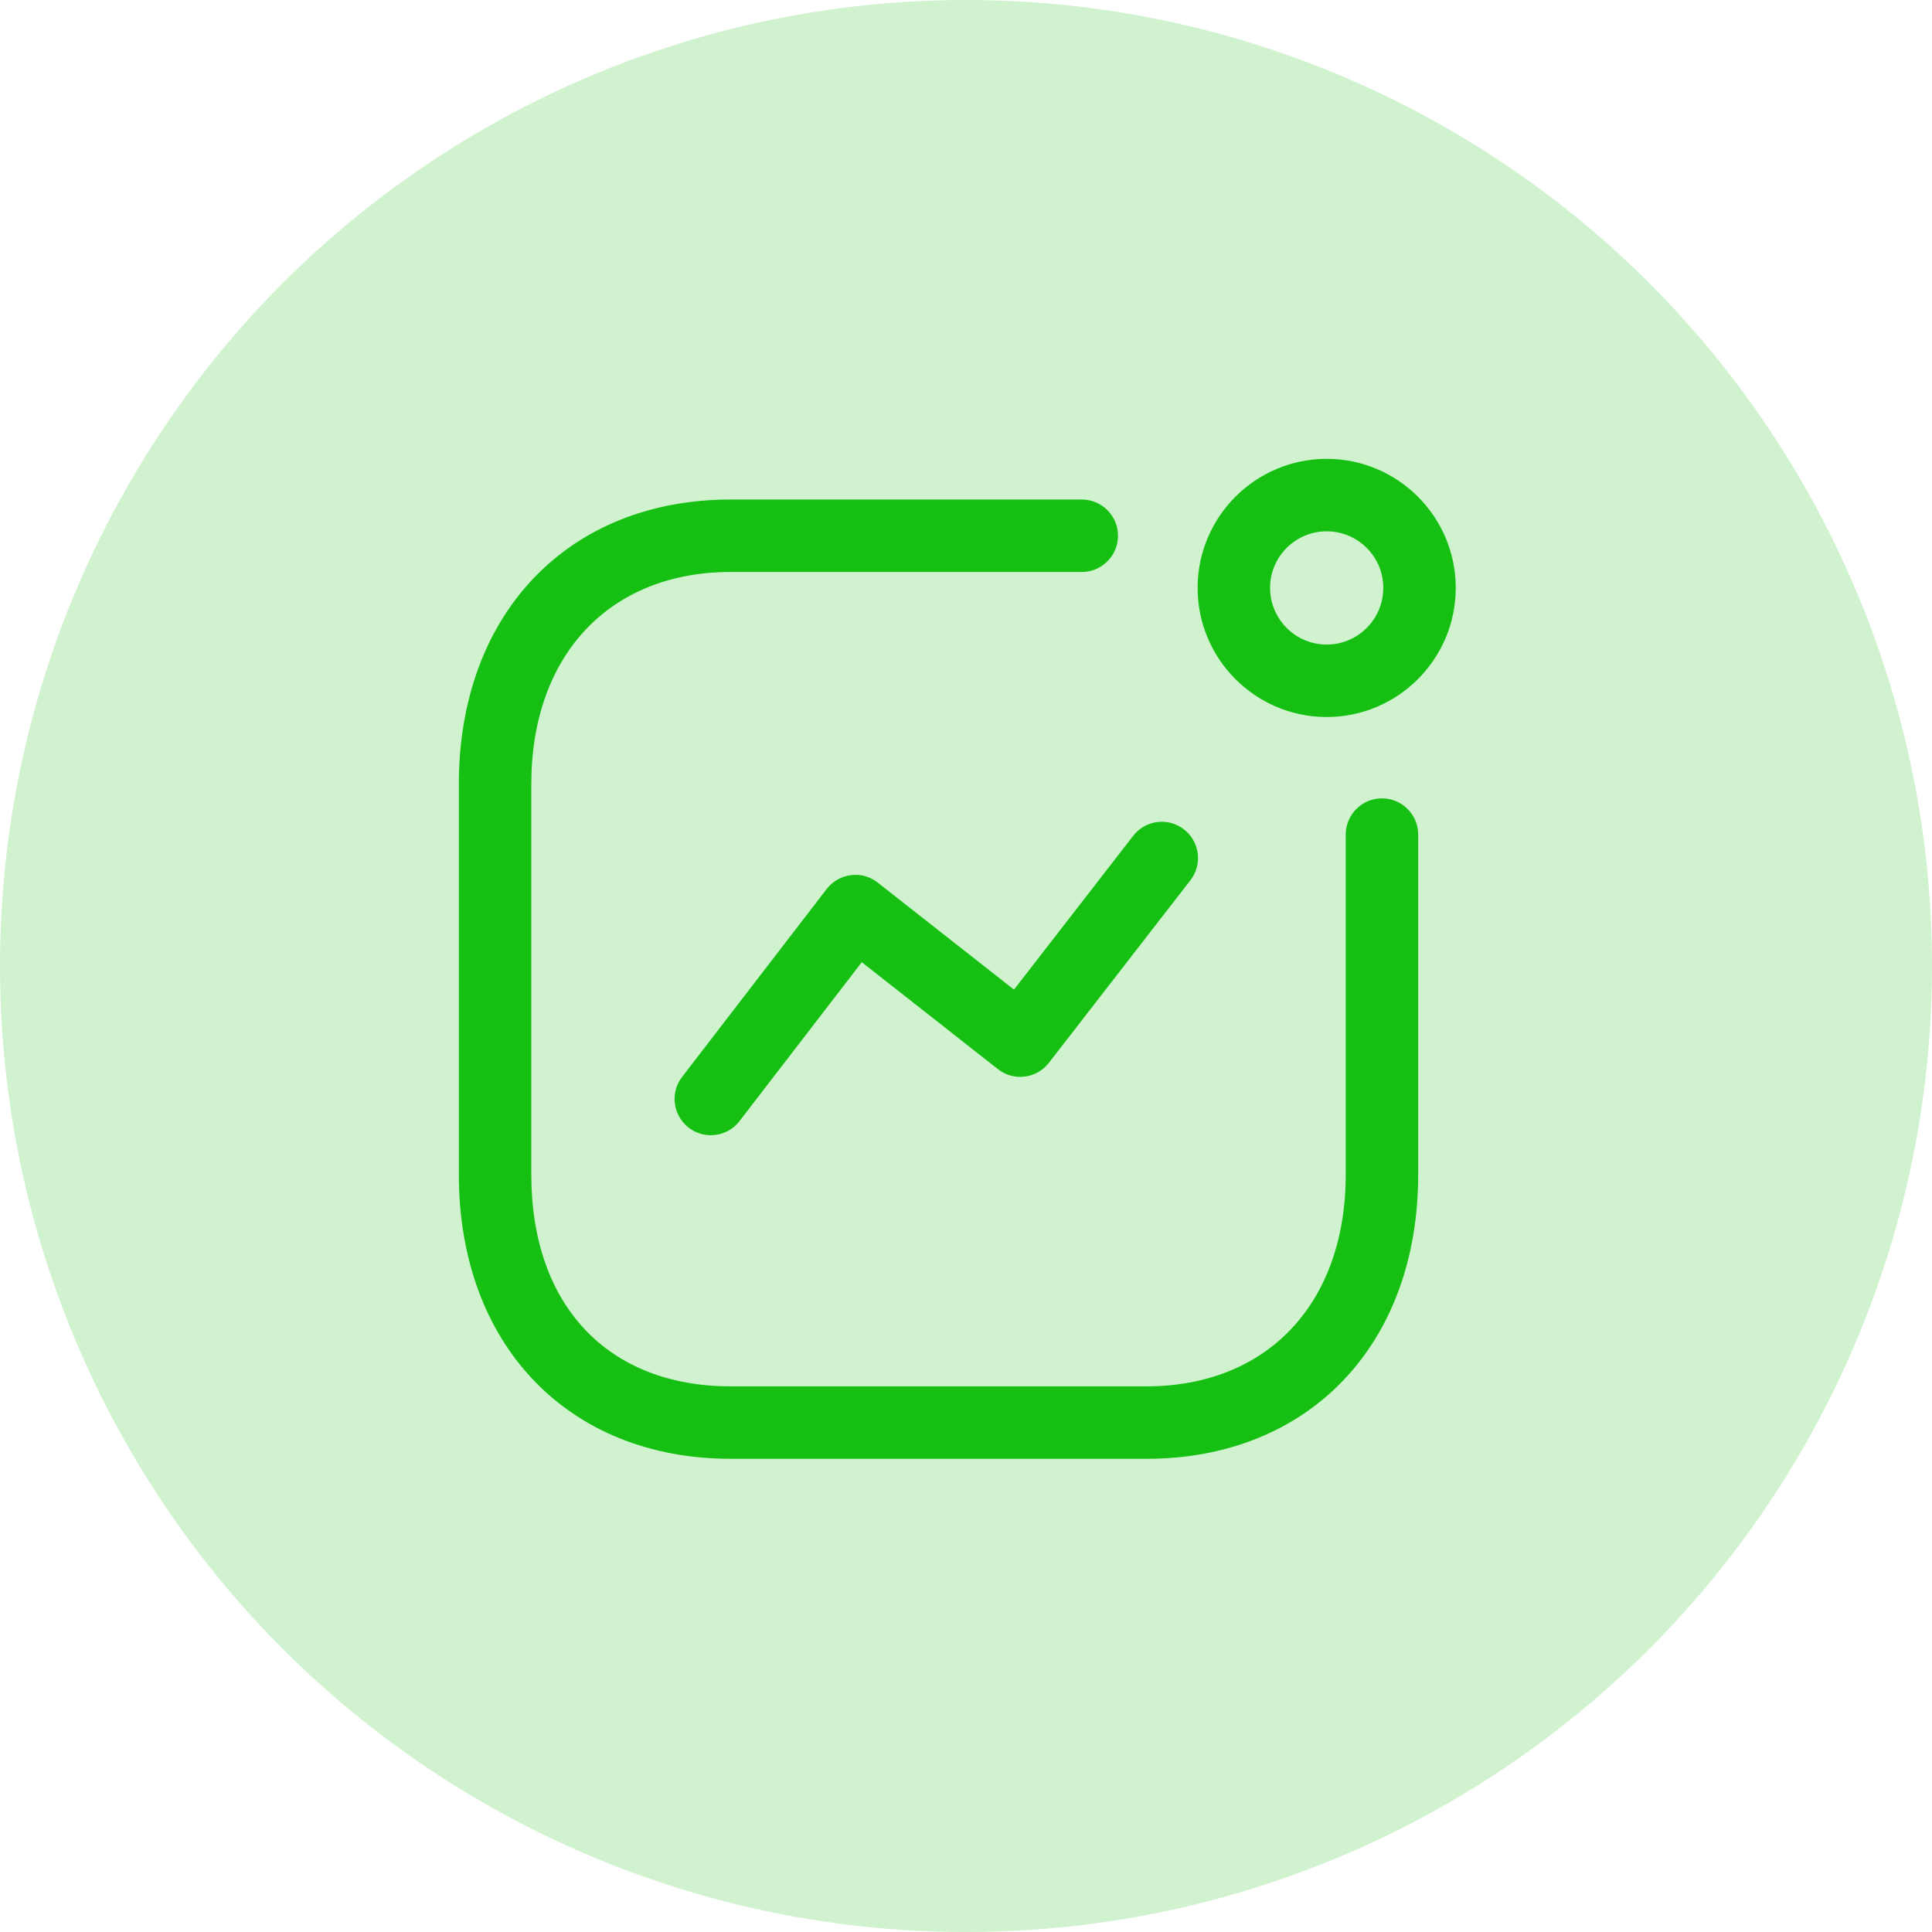 <svg width="80" height="80" viewBox="0 0 80 80" fill="none" xmlns="http://www.w3.org/2000/svg">
<circle opacity="0.2" cx="40" cy="40" r="40" fill="#15C012"/>
<path fill-rule="evenodd" clip-rule="evenodd" d="M44.794 20.684C45.622 20.684 46.294 21.356 46.294 22.184C46.294 23.012 45.622 23.684 44.794 23.684H30.258C25.242 23.684 22 27.132 22 32.472V48.636C22 54.046 25.164 57.406 30.258 57.406H47.466C52.482 57.406 55.724 53.964 55.724 48.636V34.558C55.724 33.73 56.396 33.058 57.224 33.058C58.052 33.058 58.724 33.73 58.724 34.558V48.636C58.724 55.676 54.2 60.406 47.466 60.406H30.258C23.524 60.406 19 55.676 19 48.636V32.472C19 25.422 23.524 20.684 30.258 20.684H44.794ZM49.025 34.344C49.681 34.852 49.801 35.794 49.293 36.448L43.433 44.008C43.189 44.324 42.829 44.53 42.433 44.578C42.033 44.632 41.637 44.516 41.321 44.27L35.685 39.842L30.623 46.42C30.327 46.804 29.883 47.006 29.433 47.006C29.113 47.006 28.791 46.904 28.519 46.696C27.863 46.19 27.739 45.248 28.245 44.592L34.231 36.812C34.475 36.494 34.837 36.288 35.233 36.238C35.637 36.186 36.033 36.298 36.347 36.548L41.987 40.978L46.921 34.612C47.429 33.954 48.369 33.832 49.025 34.344ZM54.935 19C57.883 19 60.279 21.396 60.279 24.344C60.279 27.292 57.883 29.69 54.935 29.69C51.989 29.69 49.591 27.292 49.591 24.344C49.591 21.396 51.989 19 54.935 19ZM54.935 22C53.643 22 52.591 23.05 52.591 24.344C52.591 25.636 53.643 26.69 54.935 26.69C56.227 26.69 57.279 25.636 57.279 24.344C57.279 23.05 56.227 22 54.935 22Z" fill="#15C012"/>
</svg>
